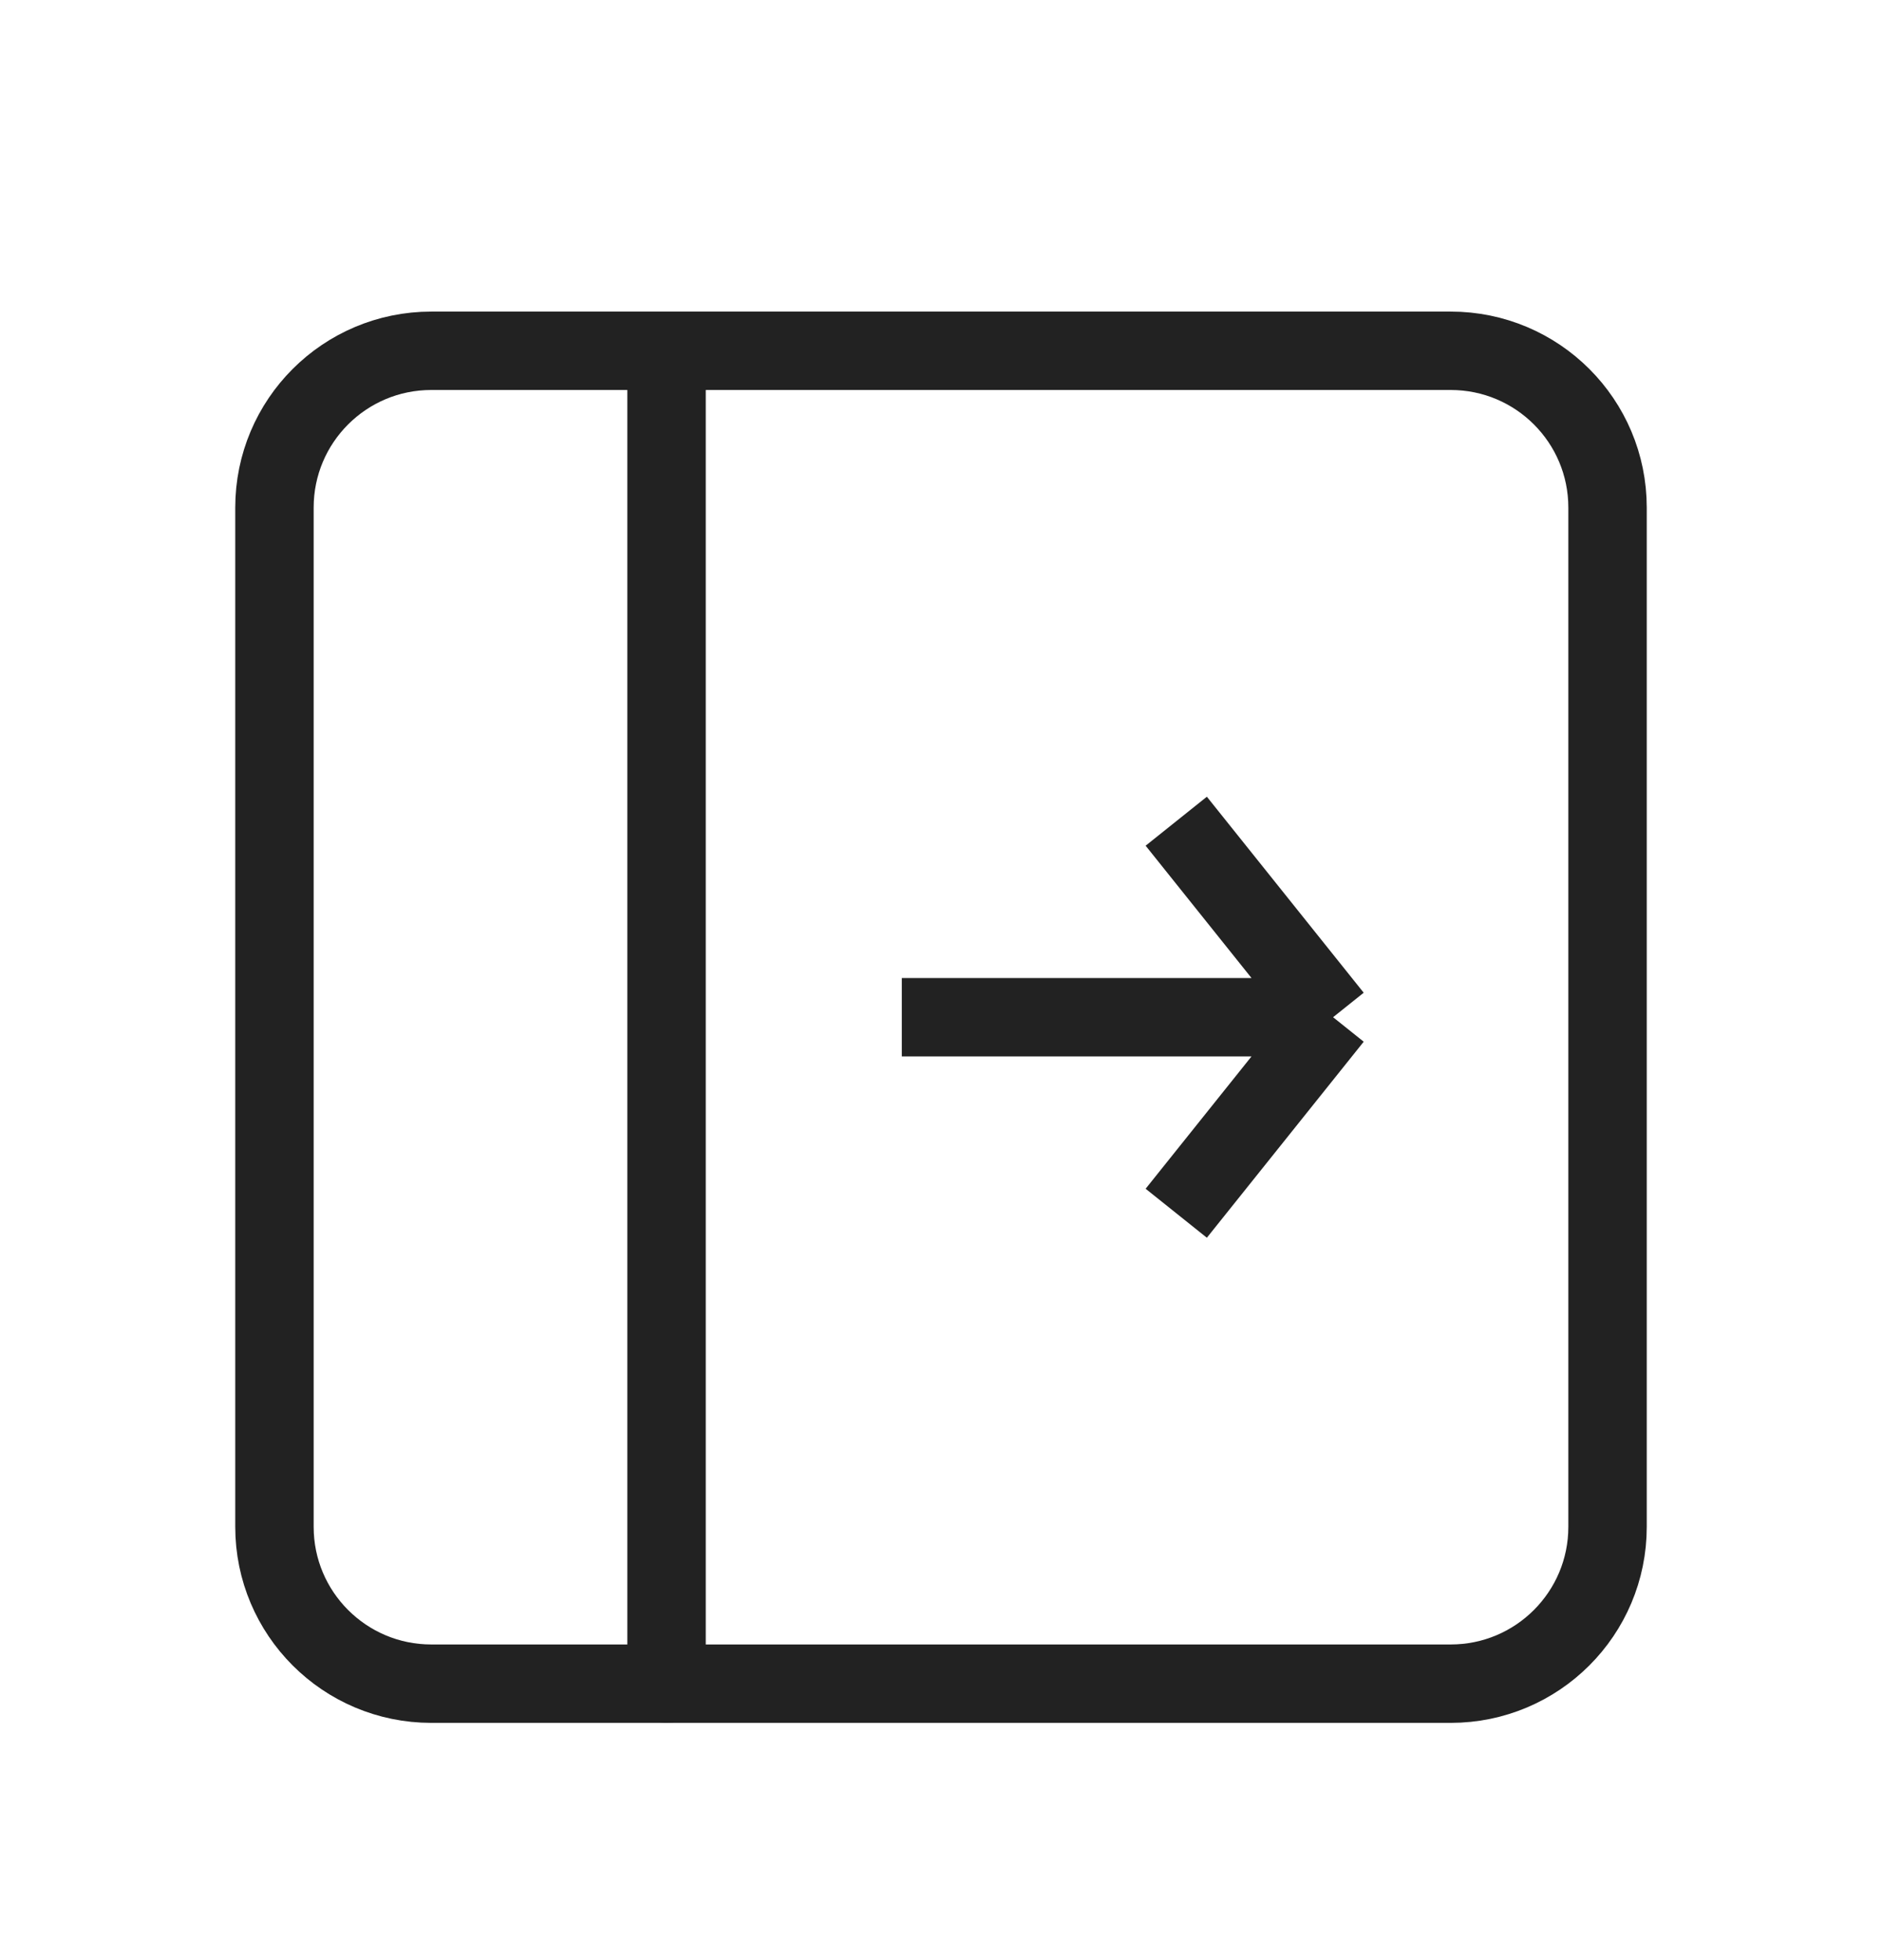 <svg width="24" height="25" viewBox="0 0 24 25" fill="none" xmlns="http://www.w3.org/2000/svg">
<path d="M15 10.474L17 12.974M17 12.974L15 15.474M17 12.974H11.5" stroke="#222222"/>
<path d="M20.5 19.474V6.474C20.5 5.369 19.605 4.474 18.5 4.474H5.5C4.395 4.474 3.5 5.369 3.5 6.474V19.474C3.5 20.578 4.395 21.474 5.5 21.474H18.5C19.605 21.474 20.5 20.578 20.5 19.474Z" stroke="#222222" stroke-linecap="round"/>
<path d="M8.5 4.474V21.474" stroke="#222222" stroke-linecap="round"/>
</svg>
